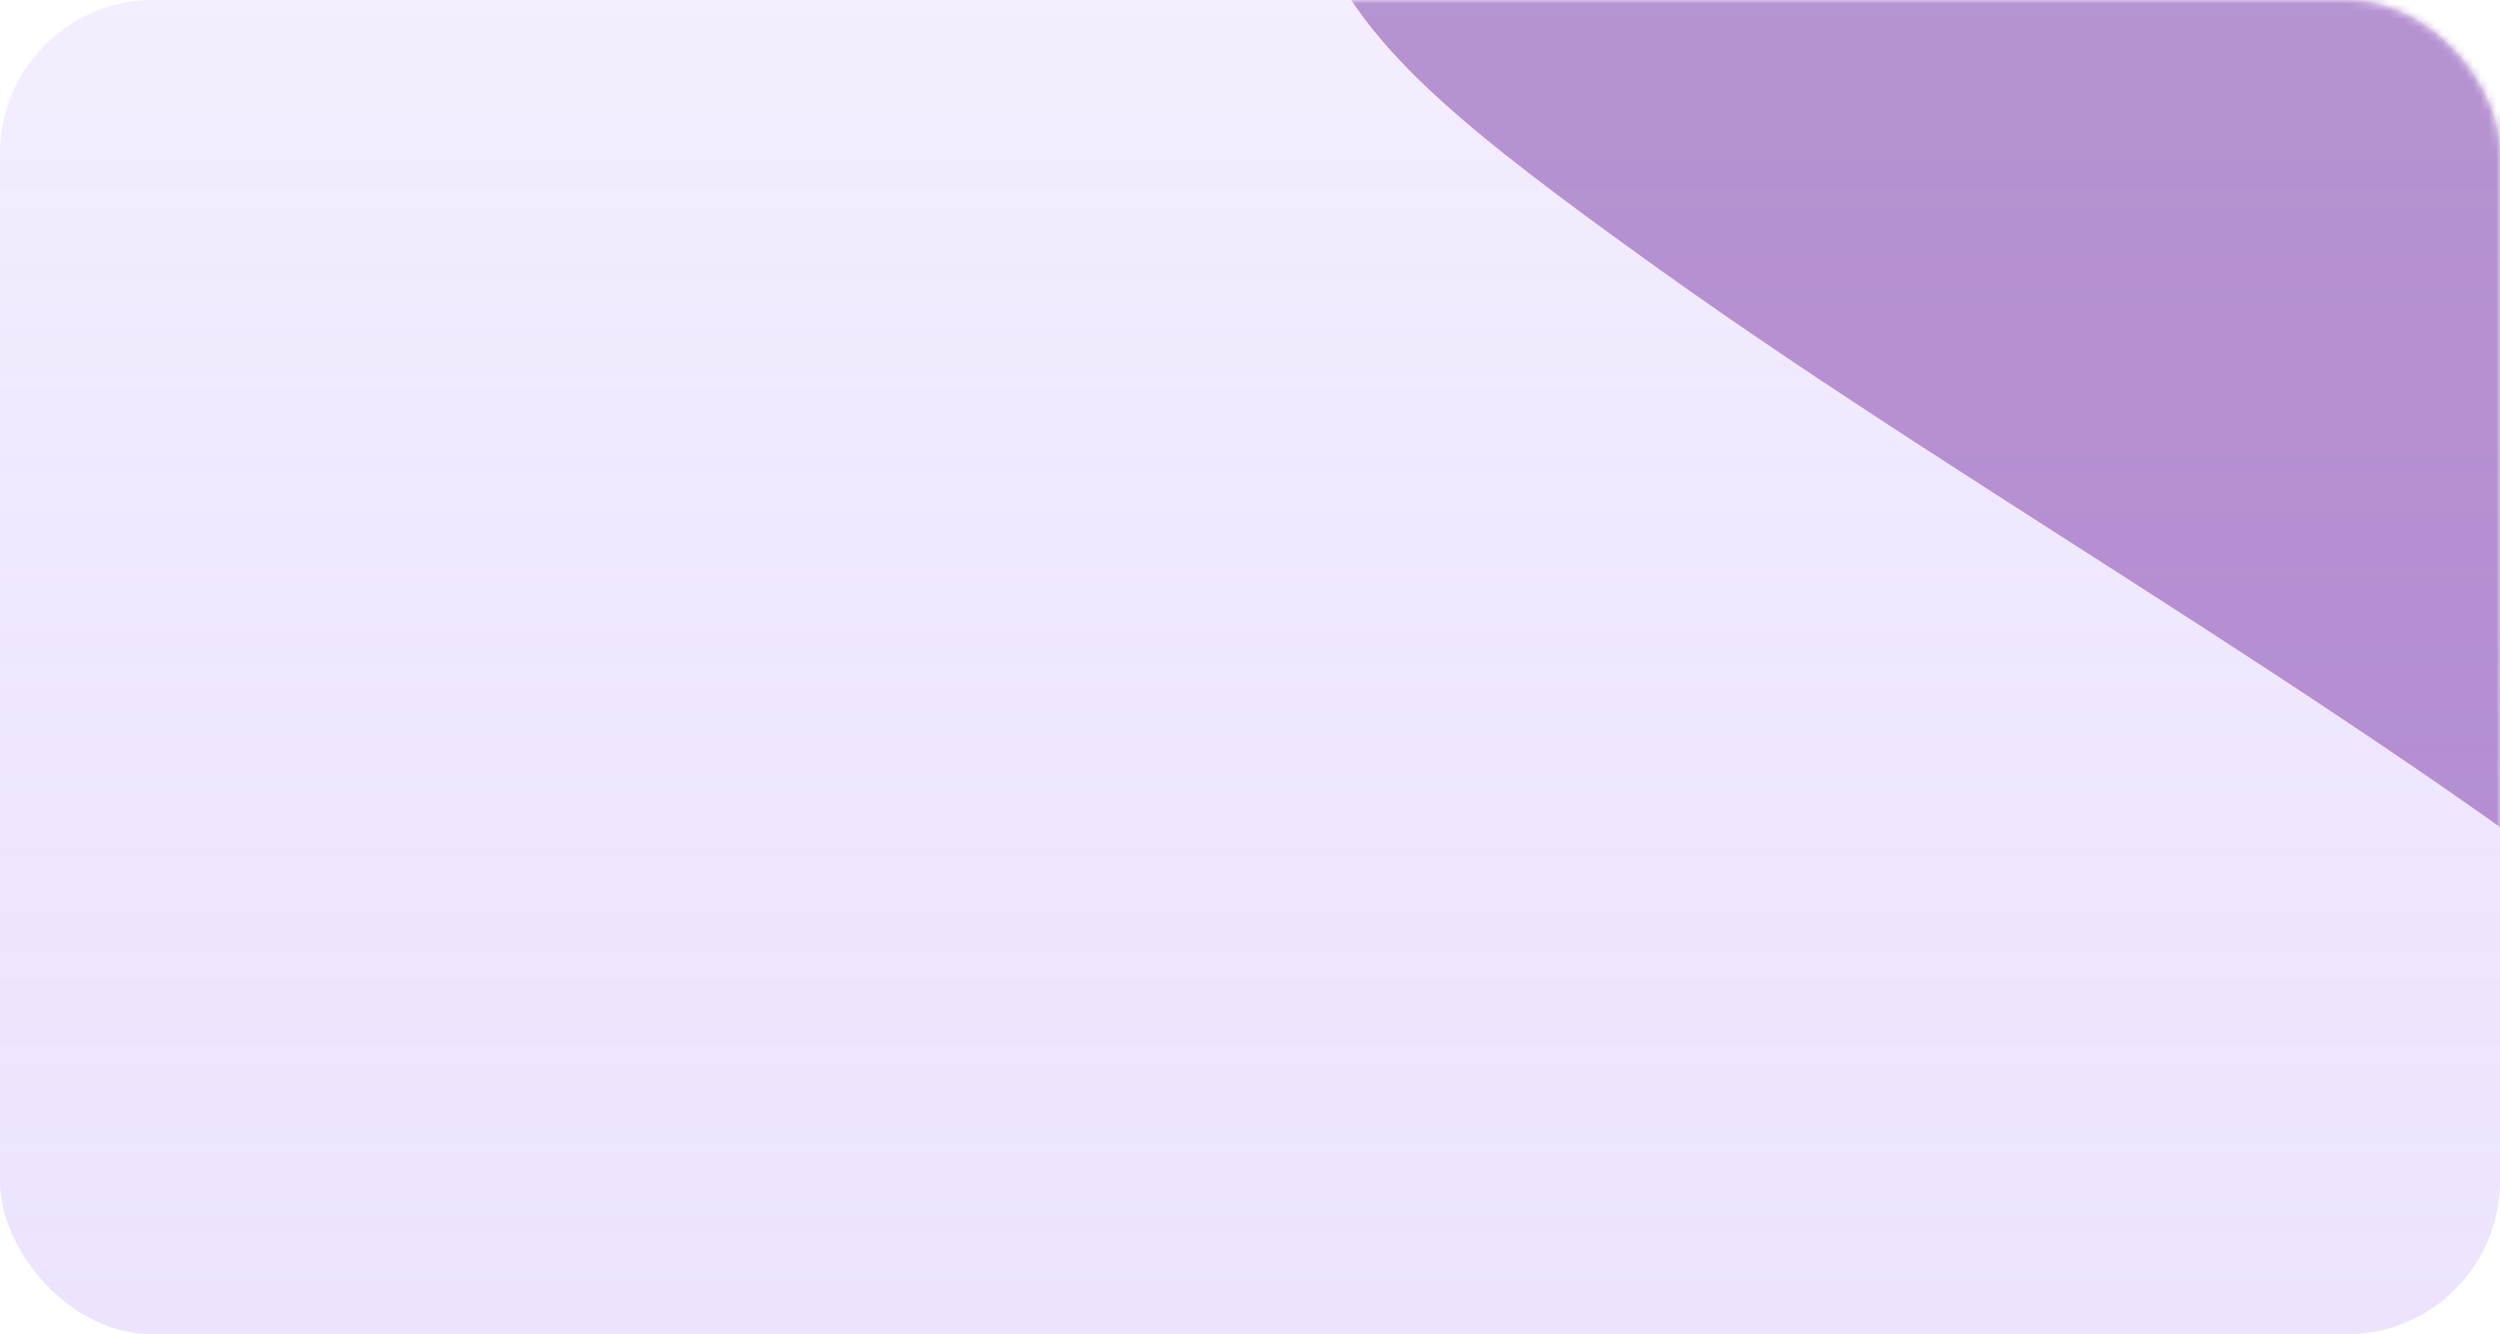 <svg width="326" height="174" viewBox="0 0 326 174" fill="none" xmlns="http://www.w3.org/2000/svg">
<rect opacity="0.5" y="-0" width="326" height="174" rx="20" fill="url(#paint0_linear_37_92)"/>
<mask id="mask0_37_92" style="mask-type:alpha" maskUnits="userSpaceOnUse" x="0" y="-1" width="326" height="175">
<rect y="-0" width="326" height="174" rx="20" fill="white"/>
</mask>
<g mask="url(#mask0_37_92)">
<g filter="url(#filter0_f_37_92)">
<path d="M439.081 277.29C468.835 320.128 505.601 324.444 536.319 303.108C600.416 258.589 360.568 -135.382 267.342 -155.519C198.829 -170.318 147.26 -126.501 158.429 -68.499C171.05 -2.951 164.566 -1.986 216.321 35.079C259.504 66.006 315.036 96.299 358.748 132.882C399.661 167.124 412.653 239.239 439.081 277.29Z" fill="#5D0C8F" fill-opacity="0.4"/>
</g>
</g>
<defs>
<filter id="filter0_f_37_92" x="96.904" y="-218.417" width="510.155" height="594.03" filterUnits="userSpaceOnUse" color-interpolation-filters="sRGB">
<feFlood flood-opacity="0" result="BackgroundImageFix"/>
<feBlend mode="normal" in="SourceGraphic" in2="BackgroundImageFix" result="shape"/>
<feGaussianBlur stdDeviation="30" result="effect1_foregroundBlur_37_92"/>
</filter>
<linearGradient id="paint0_linear_37_92" x1="163" y1="-0" x2="163" y2="174" gradientUnits="userSpaceOnUse">
<stop stop-color="#D0B7FA" stop-opacity="0.49"/>
<stop offset="1" stop-color="#A16DF5" stop-opacity="0.38"/>
</linearGradient>
</defs>
</svg>
